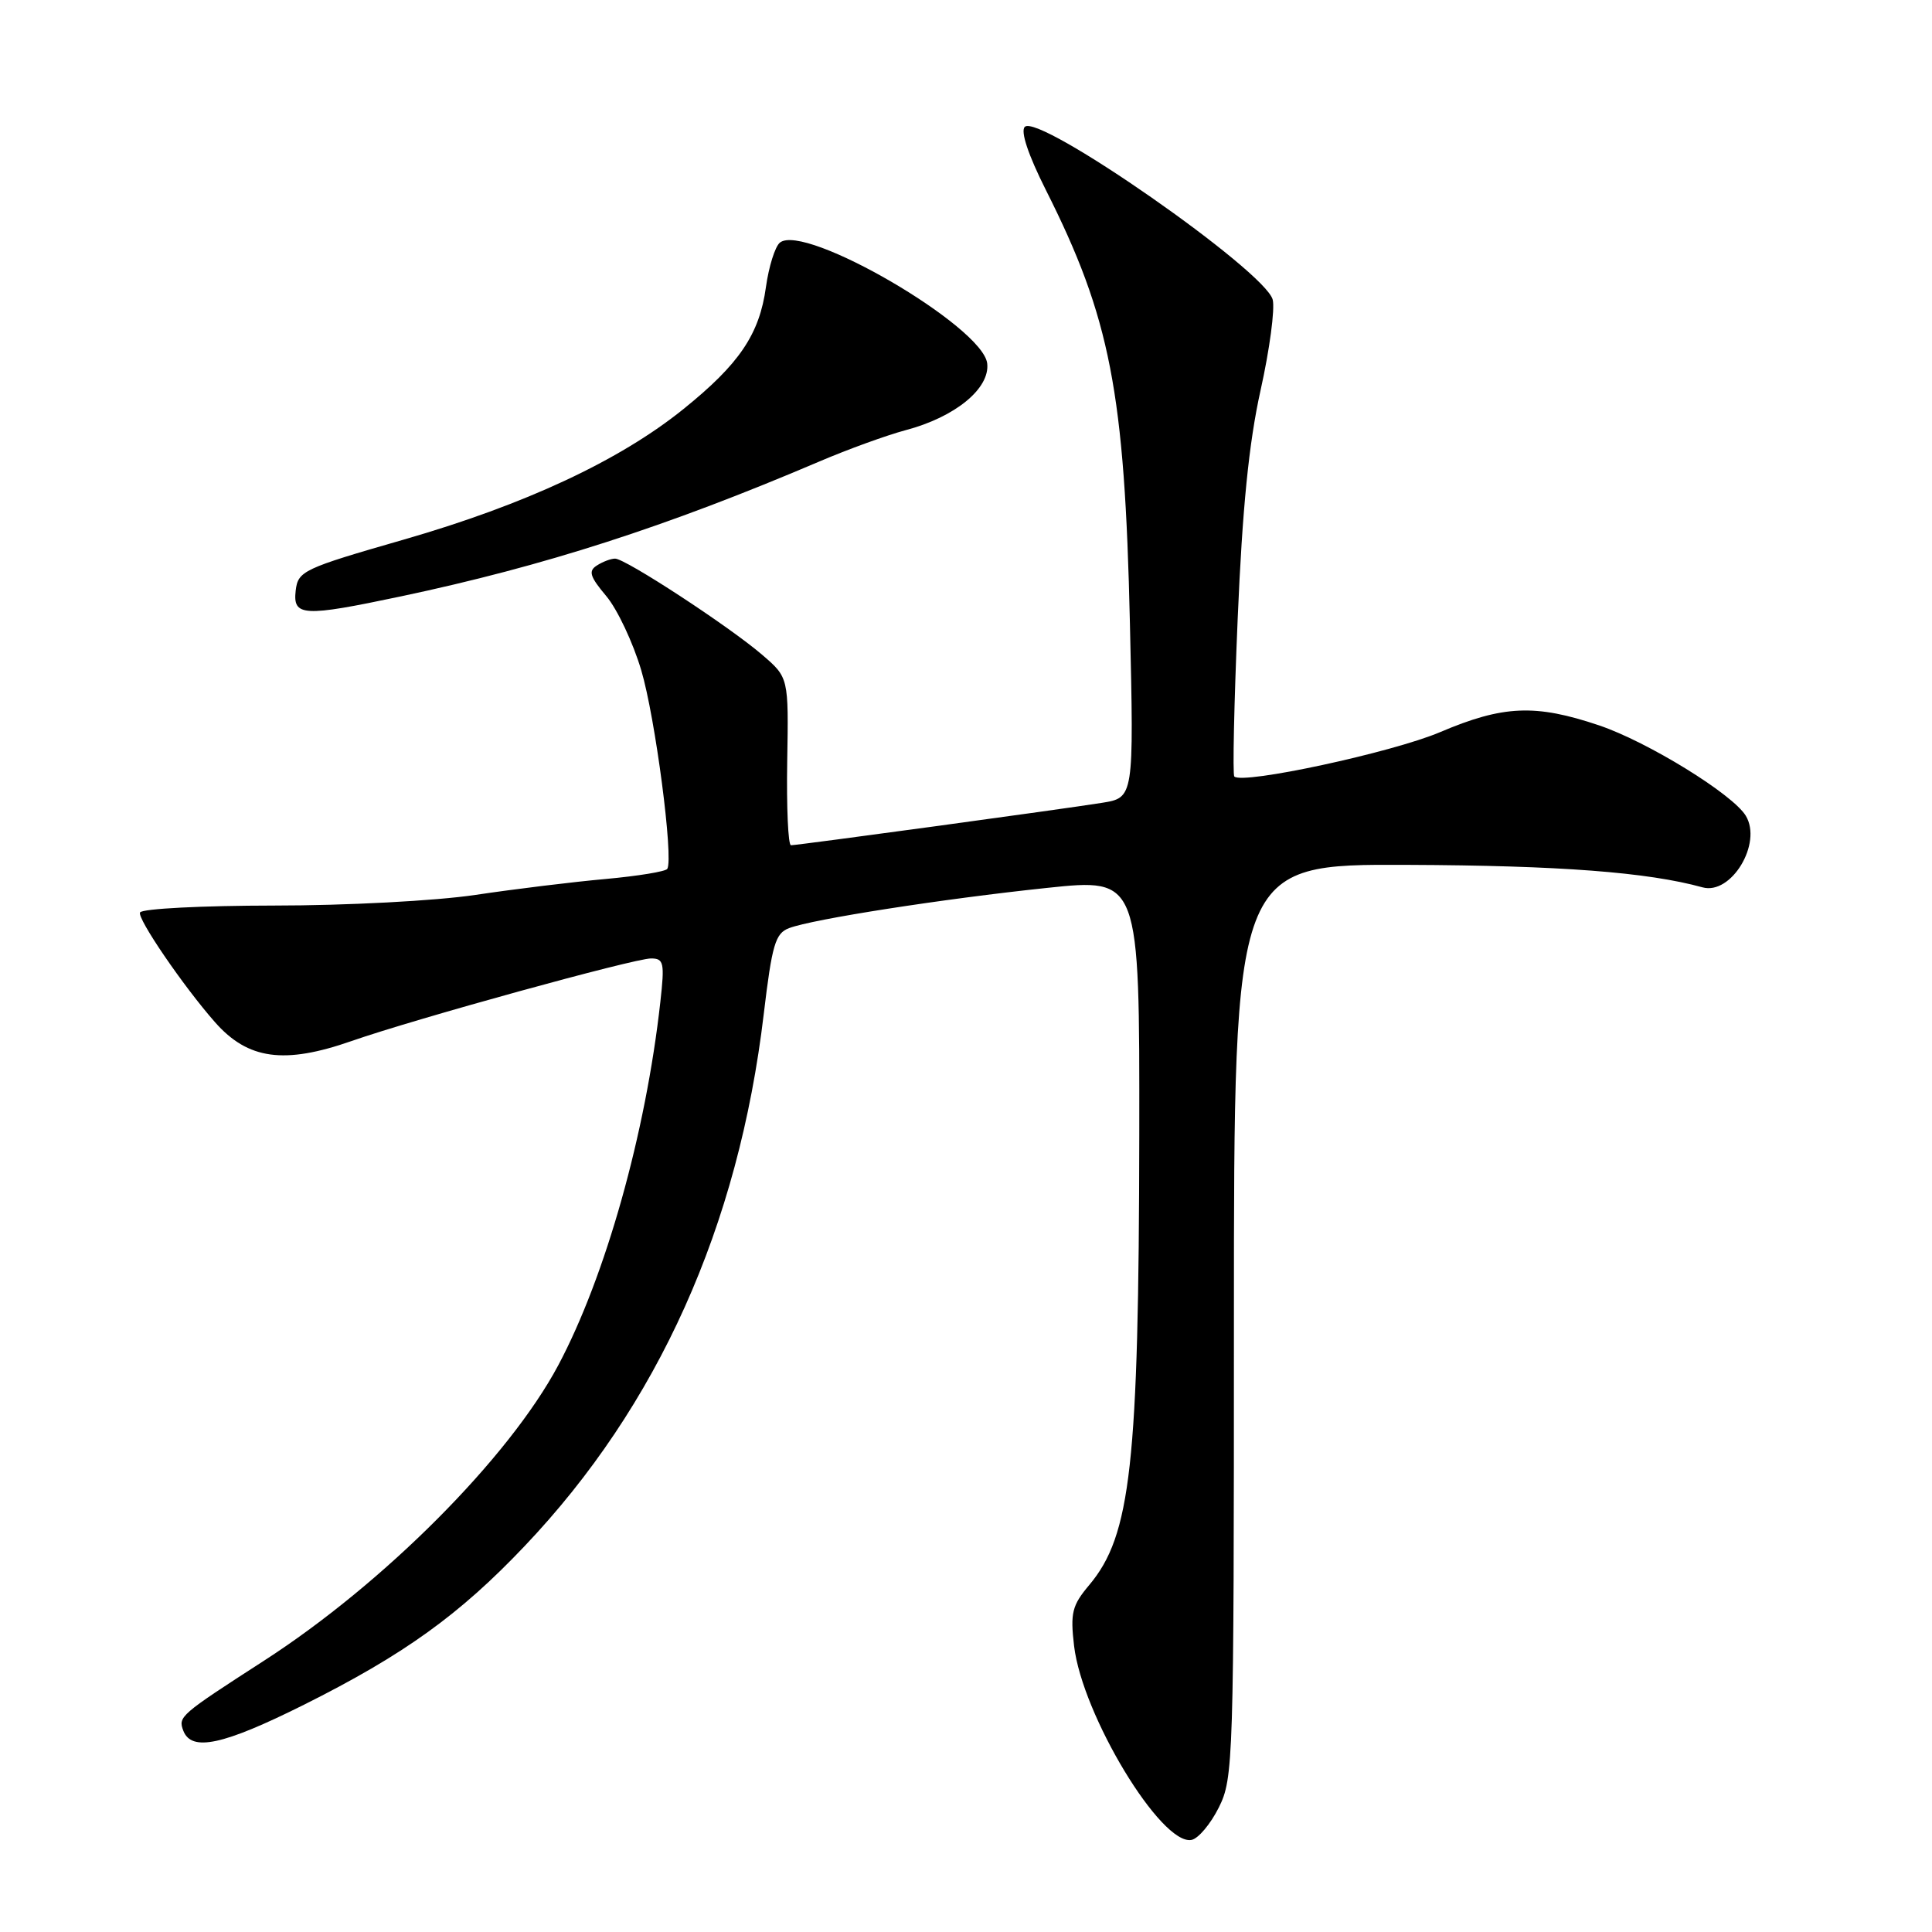 <?xml version="1.0" encoding="UTF-8" standalone="no"?>
<!DOCTYPE svg PUBLIC "-//W3C//DTD SVG 1.1//EN" "http://www.w3.org/Graphics/SVG/1.1/DTD/svg11.dtd" >
<svg xmlns="http://www.w3.org/2000/svg" xmlns:xlink="http://www.w3.org/1999/xlink" version="1.1" viewBox="0 0 256 256">
 <g >
 <path fill="currentColor"
d=" M 161.50 239.50 C 163.43 235.63 163.50 233.50 163.50 175.00 C 163.50 114.50 163.50 114.50 186.50 114.60 C 206.68 114.68 218.32 115.57 225.60 117.58 C 229.40 118.62 233.54 111.76 231.33 108.10 C 229.61 105.24 218.34 98.30 211.90 96.12 C 203.44 93.27 199.19 93.45 190.80 97.02 C 184.49 99.70 164.64 103.98 163.55 102.89 C 163.32 102.65 163.52 93.24 164.00 81.98 C 164.62 67.34 165.48 58.71 167.03 51.72 C 168.23 46.34 168.95 40.94 168.64 39.71 C 167.69 35.92 137.63 14.97 135.79 16.81 C 135.20 17.40 136.24 20.51 138.56 25.13 C 147.12 42.12 149.03 51.93 149.72 82.60 C 150.25 105.70 150.25 105.70 146.01 106.38 C 140.77 107.22 105.76 111.99 104.81 112.00 C 104.43 112.00 104.21 107.00 104.31 100.89 C 104.50 89.78 104.50 89.78 101.00 86.77 C 96.63 83.01 82.85 74.00 81.50 74.02 C 80.95 74.02 79.86 74.43 79.09 74.93 C 77.93 75.66 78.16 76.40 80.33 78.98 C 81.79 80.71 83.88 85.14 84.97 88.82 C 86.83 95.06 89.27 113.73 88.42 115.13 C 88.20 115.48 84.53 116.08 80.26 116.47 C 75.99 116.85 68.22 117.80 63.00 118.58 C 57.70 119.37 45.90 119.99 36.31 119.99 C 26.85 120.00 18.87 120.40 18.56 120.90 C 18.11 121.63 24.31 130.71 28.50 135.46 C 32.86 140.40 37.66 141.06 46.59 137.94 C 55.01 135.00 84.02 127.00 86.26 127.00 C 87.96 127.00 88.08 127.56 87.50 132.75 C 85.57 150.17 80.23 169.15 73.97 180.91 C 67.44 193.16 50.88 209.79 35.00 220.04 C 23.83 227.25 23.58 227.46 24.29 229.33 C 25.38 232.14 29.55 231.24 40.27 225.89 C 53.50 219.27 60.87 213.98 69.51 204.87 C 87.18 186.27 97.86 162.52 101.20 134.37 C 102.30 125.16 102.73 123.67 104.56 122.98 C 107.69 121.79 124.87 119.11 138.75 117.65 C 151.00 116.36 151.00 116.36 150.96 150.43 C 150.90 194.00 149.85 203.46 144.34 210.01 C 142.05 212.73 141.81 213.71 142.32 218.09 C 143.41 227.27 153.86 244.54 157.87 243.80 C 158.77 243.64 160.40 241.70 161.50 239.50 Z  M 53.14 79.02 C 72.14 75.00 88.30 69.79 108.50 61.18 C 112.35 59.53 117.53 57.66 120.00 57.00 C 126.56 55.27 131.19 51.48 130.81 48.16 C 130.24 43.26 106.60 29.49 103.34 32.15 C 102.70 32.67 101.87 35.32 101.49 38.04 C 100.63 44.30 97.97 48.23 90.55 54.21 C 82.07 61.04 69.57 66.87 53.50 71.50 C 40.15 75.34 39.49 75.66 39.18 78.26 C 38.79 81.69 40.16 81.76 53.14 79.02 Z "/>
</g>
</svg>